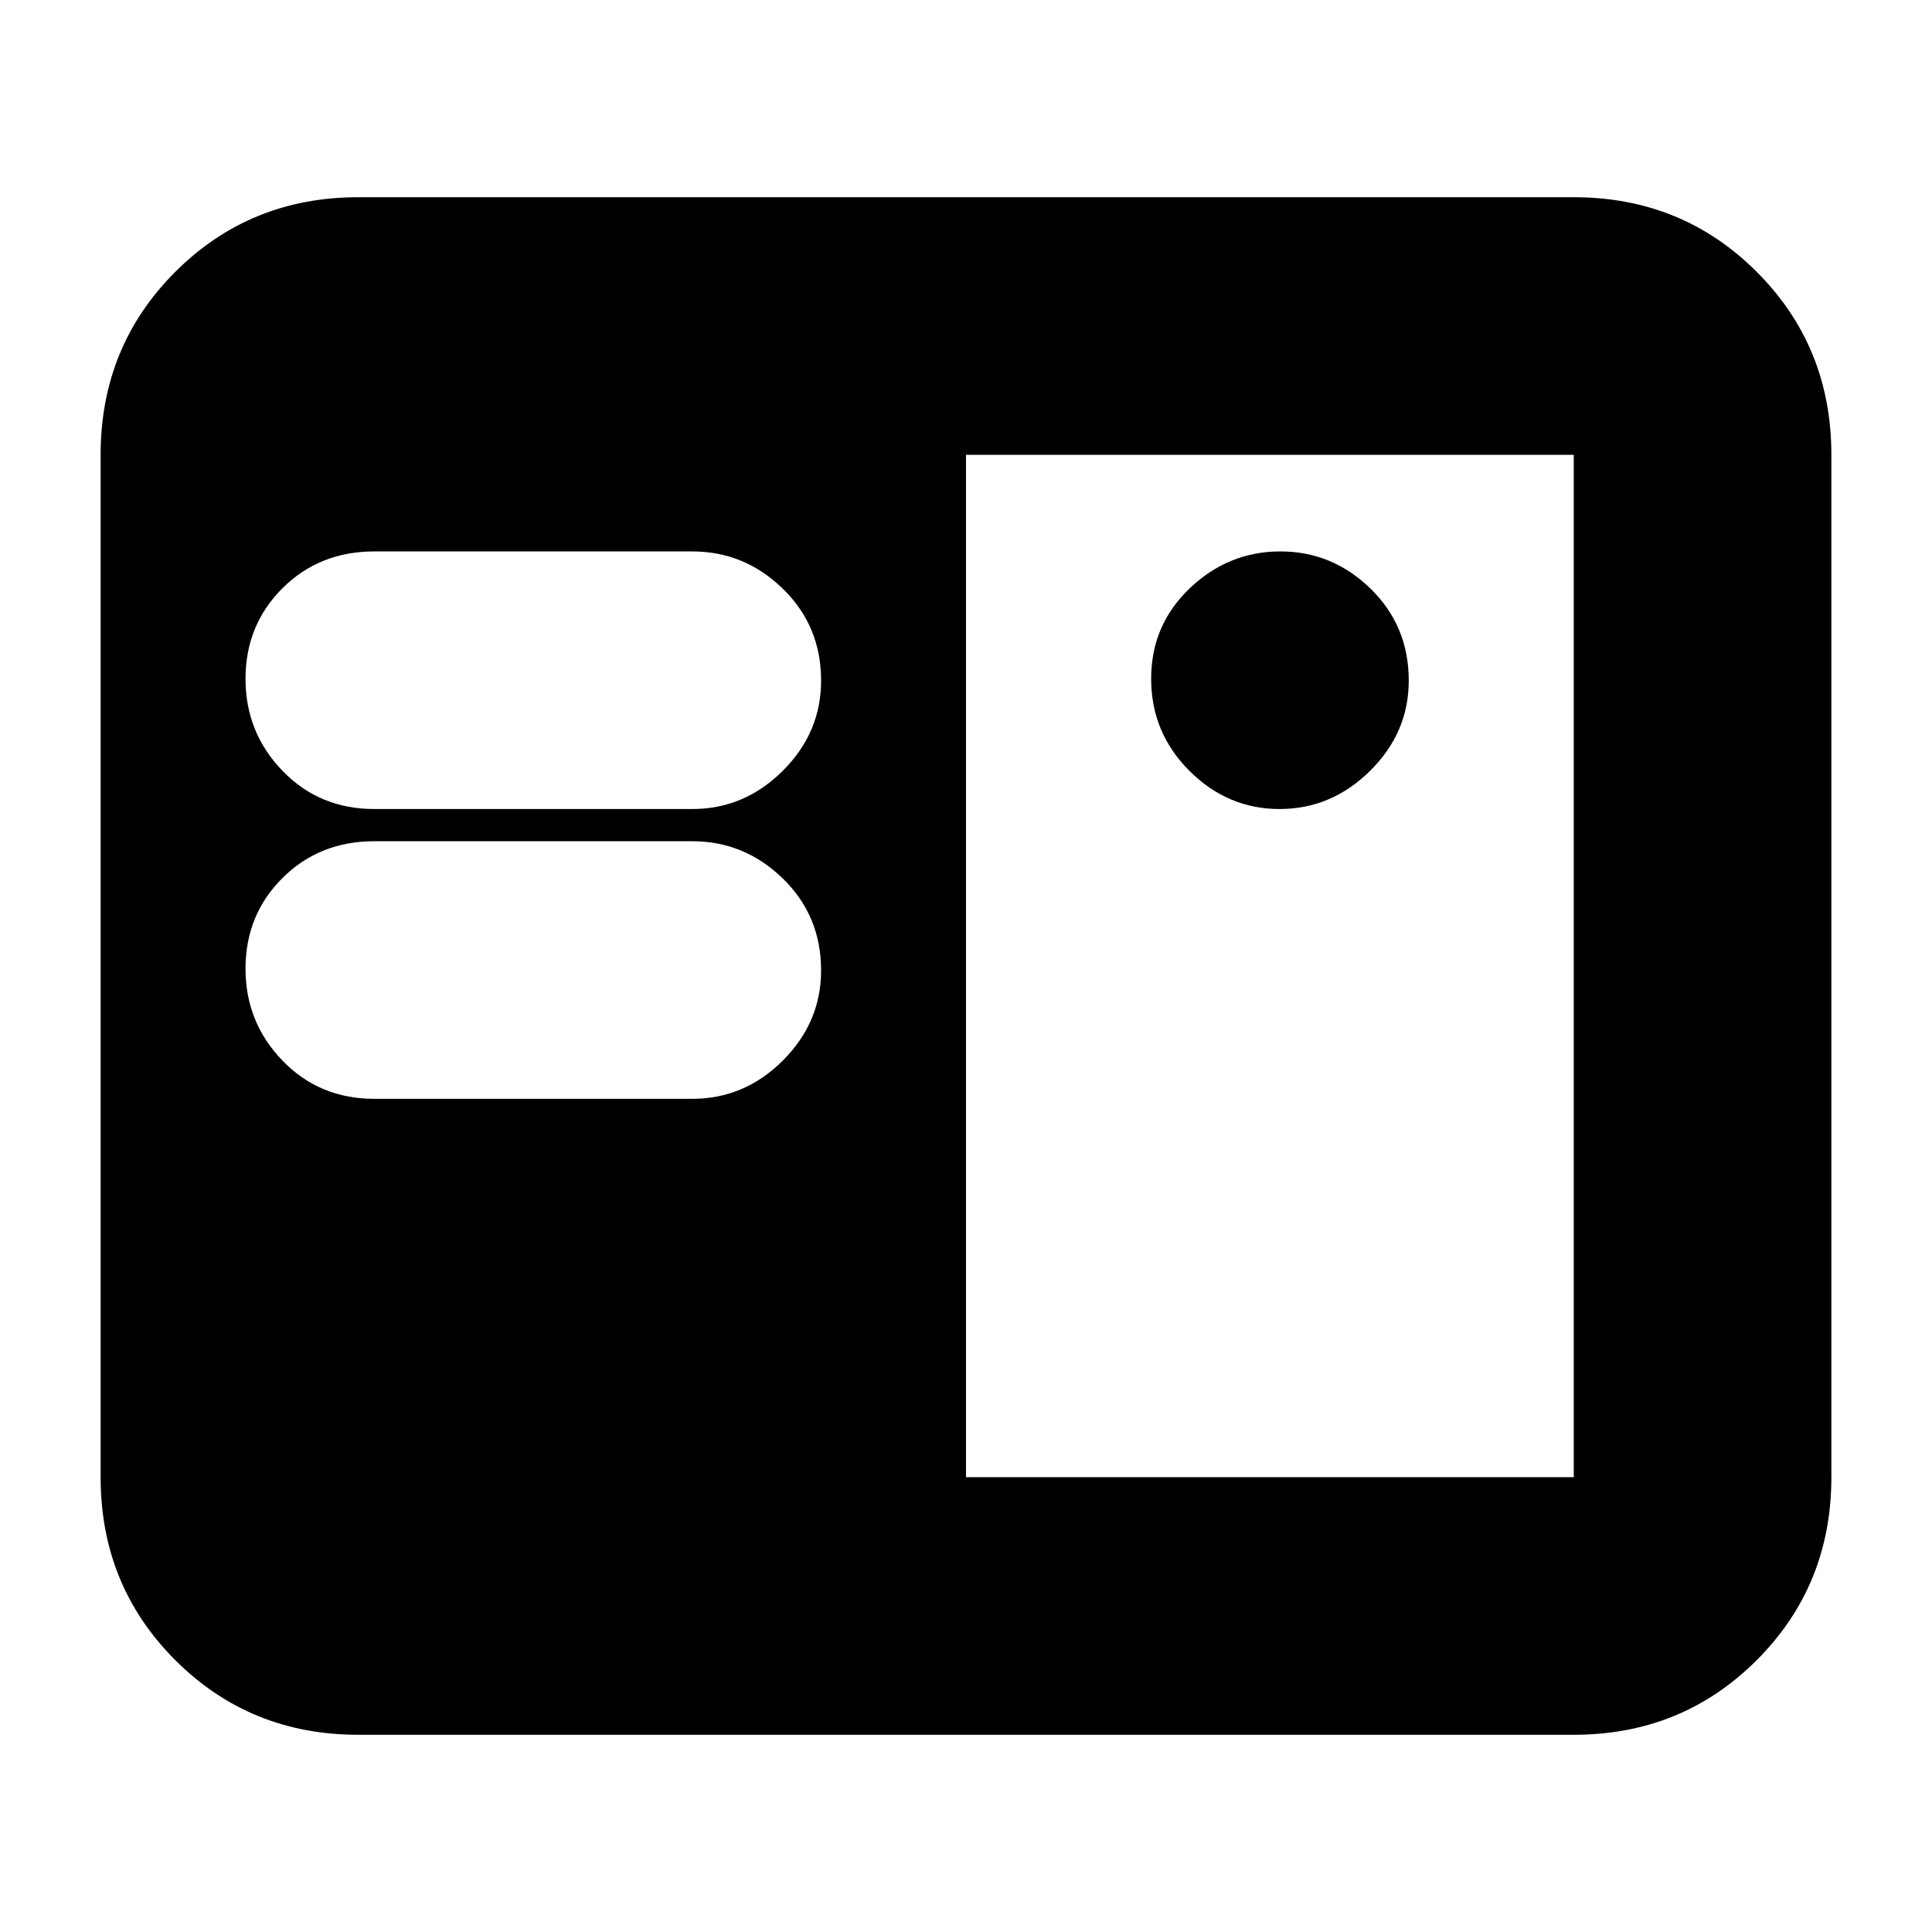 <svg xmlns="http://www.w3.org/2000/svg" height="20" viewBox="0 -960 960 960" width="20"><path d="M178-98q-53.82 0-90.91-37.09Q50-172.18 50-226v-508q0-53.83 37.09-90.91Q124.18-862 178-862h604q53.83 0 90.91 37.09Q910-787.83 910-734v508q0 53.82-37.09 90.91Q835.83-98 782-98H178Zm302-128h302v-508H480v508ZM186-414h158q25.9 0 44.95-18.99Q408-451.98 408-477.79q0-27.21-19.05-45.71T344-542H186q-27.3 0-45.65 18.29-18.35 18.29-18.35 45T140.35-433q18.35 19 45.65 19Zm449.79-144q25.81 0 45.01-18.99t19.2-44.8q0-27.21-18.99-45.71t-44.8-18.5q-25.81 0-45.01 18.29t-19.2 45Q572-596 590.99-577t44.8 19ZM186-558h158q25.9 0 44.95-18.99Q408-595.98 408-621.79q0-27.21-19.05-45.71T344-686H186q-27.3 0-45.65 18.29-18.35 18.29-18.35 45T140.35-577q18.35 19 45.65 19Z"/></svg>
